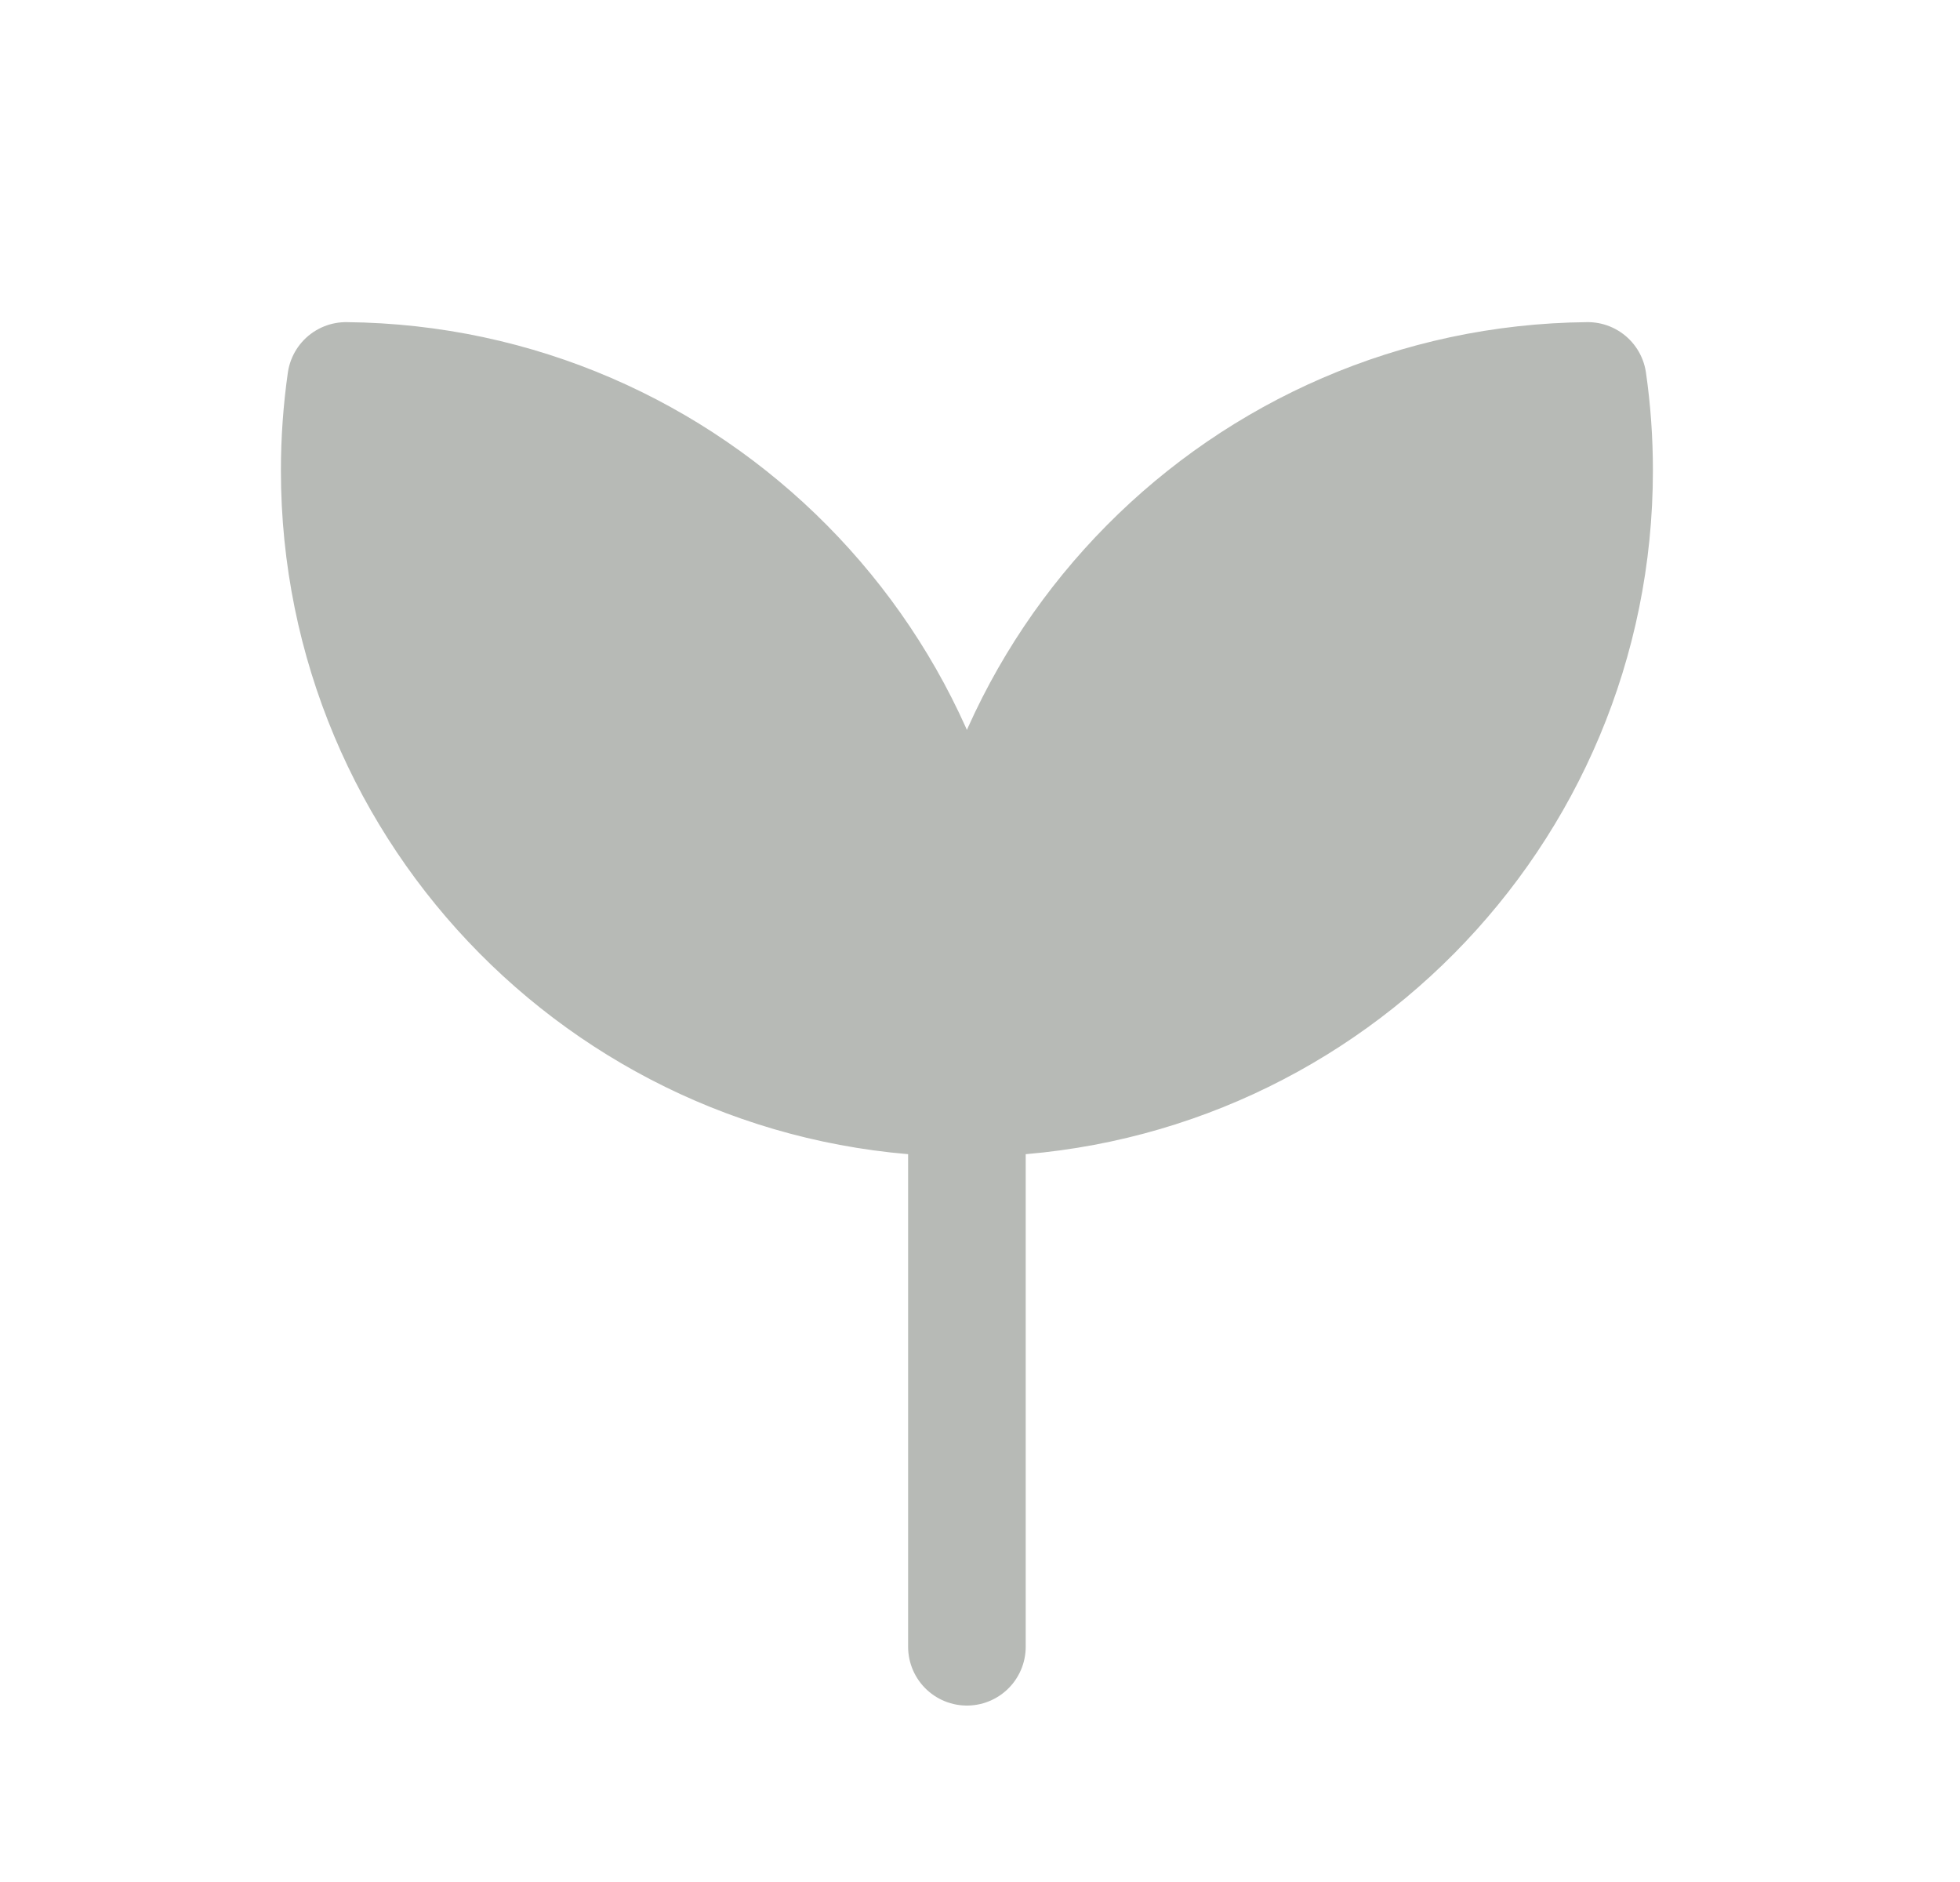 <svg width="25" height="24" viewBox="0 0 25 24" fill="none" xmlns="http://www.w3.org/2000/svg">
<path d="M12.414 14C16.795 13.956 20.333 10.391 20.333 6C20.333 5.612 20.306 5.231 20.252 4.858C15.871 4.901 12.333 8.466 12.333 12.857C12.333 13.245 12.361 13.627 12.414 14Z" fill="#B7BAB6"/>
<path d="M12.252 14C7.871 13.956 4.333 10.391 4.333 6C4.333 5.612 4.361 5.231 4.414 4.858C8.795 4.901 12.333 8.466 12.333 12.857C12.333 13.245 12.306 13.627 12.252 14Z" fill="#B7BAB6"/>
<path d="M12.333 13V21M12.333 12.857C12.333 8.466 15.871 4.901 20.252 4.858C20.306 5.231 20.333 5.612 20.333 6C20.333 10.391 16.795 13.956 12.414 14C12.361 13.627 12.333 13.245 12.333 12.857ZM12.333 12.857C12.333 8.466 8.795 4.901 4.414 4.858C4.361 5.231 4.333 5.612 4.333 6C4.333 10.391 7.871 13.956 12.252 14C12.306 13.627 12.333 13.245 12.333 12.857Z" stroke="#B7BAB6" stroke-width="1.5" stroke-linecap="round" stroke-linejoin="round"/>
</svg>
